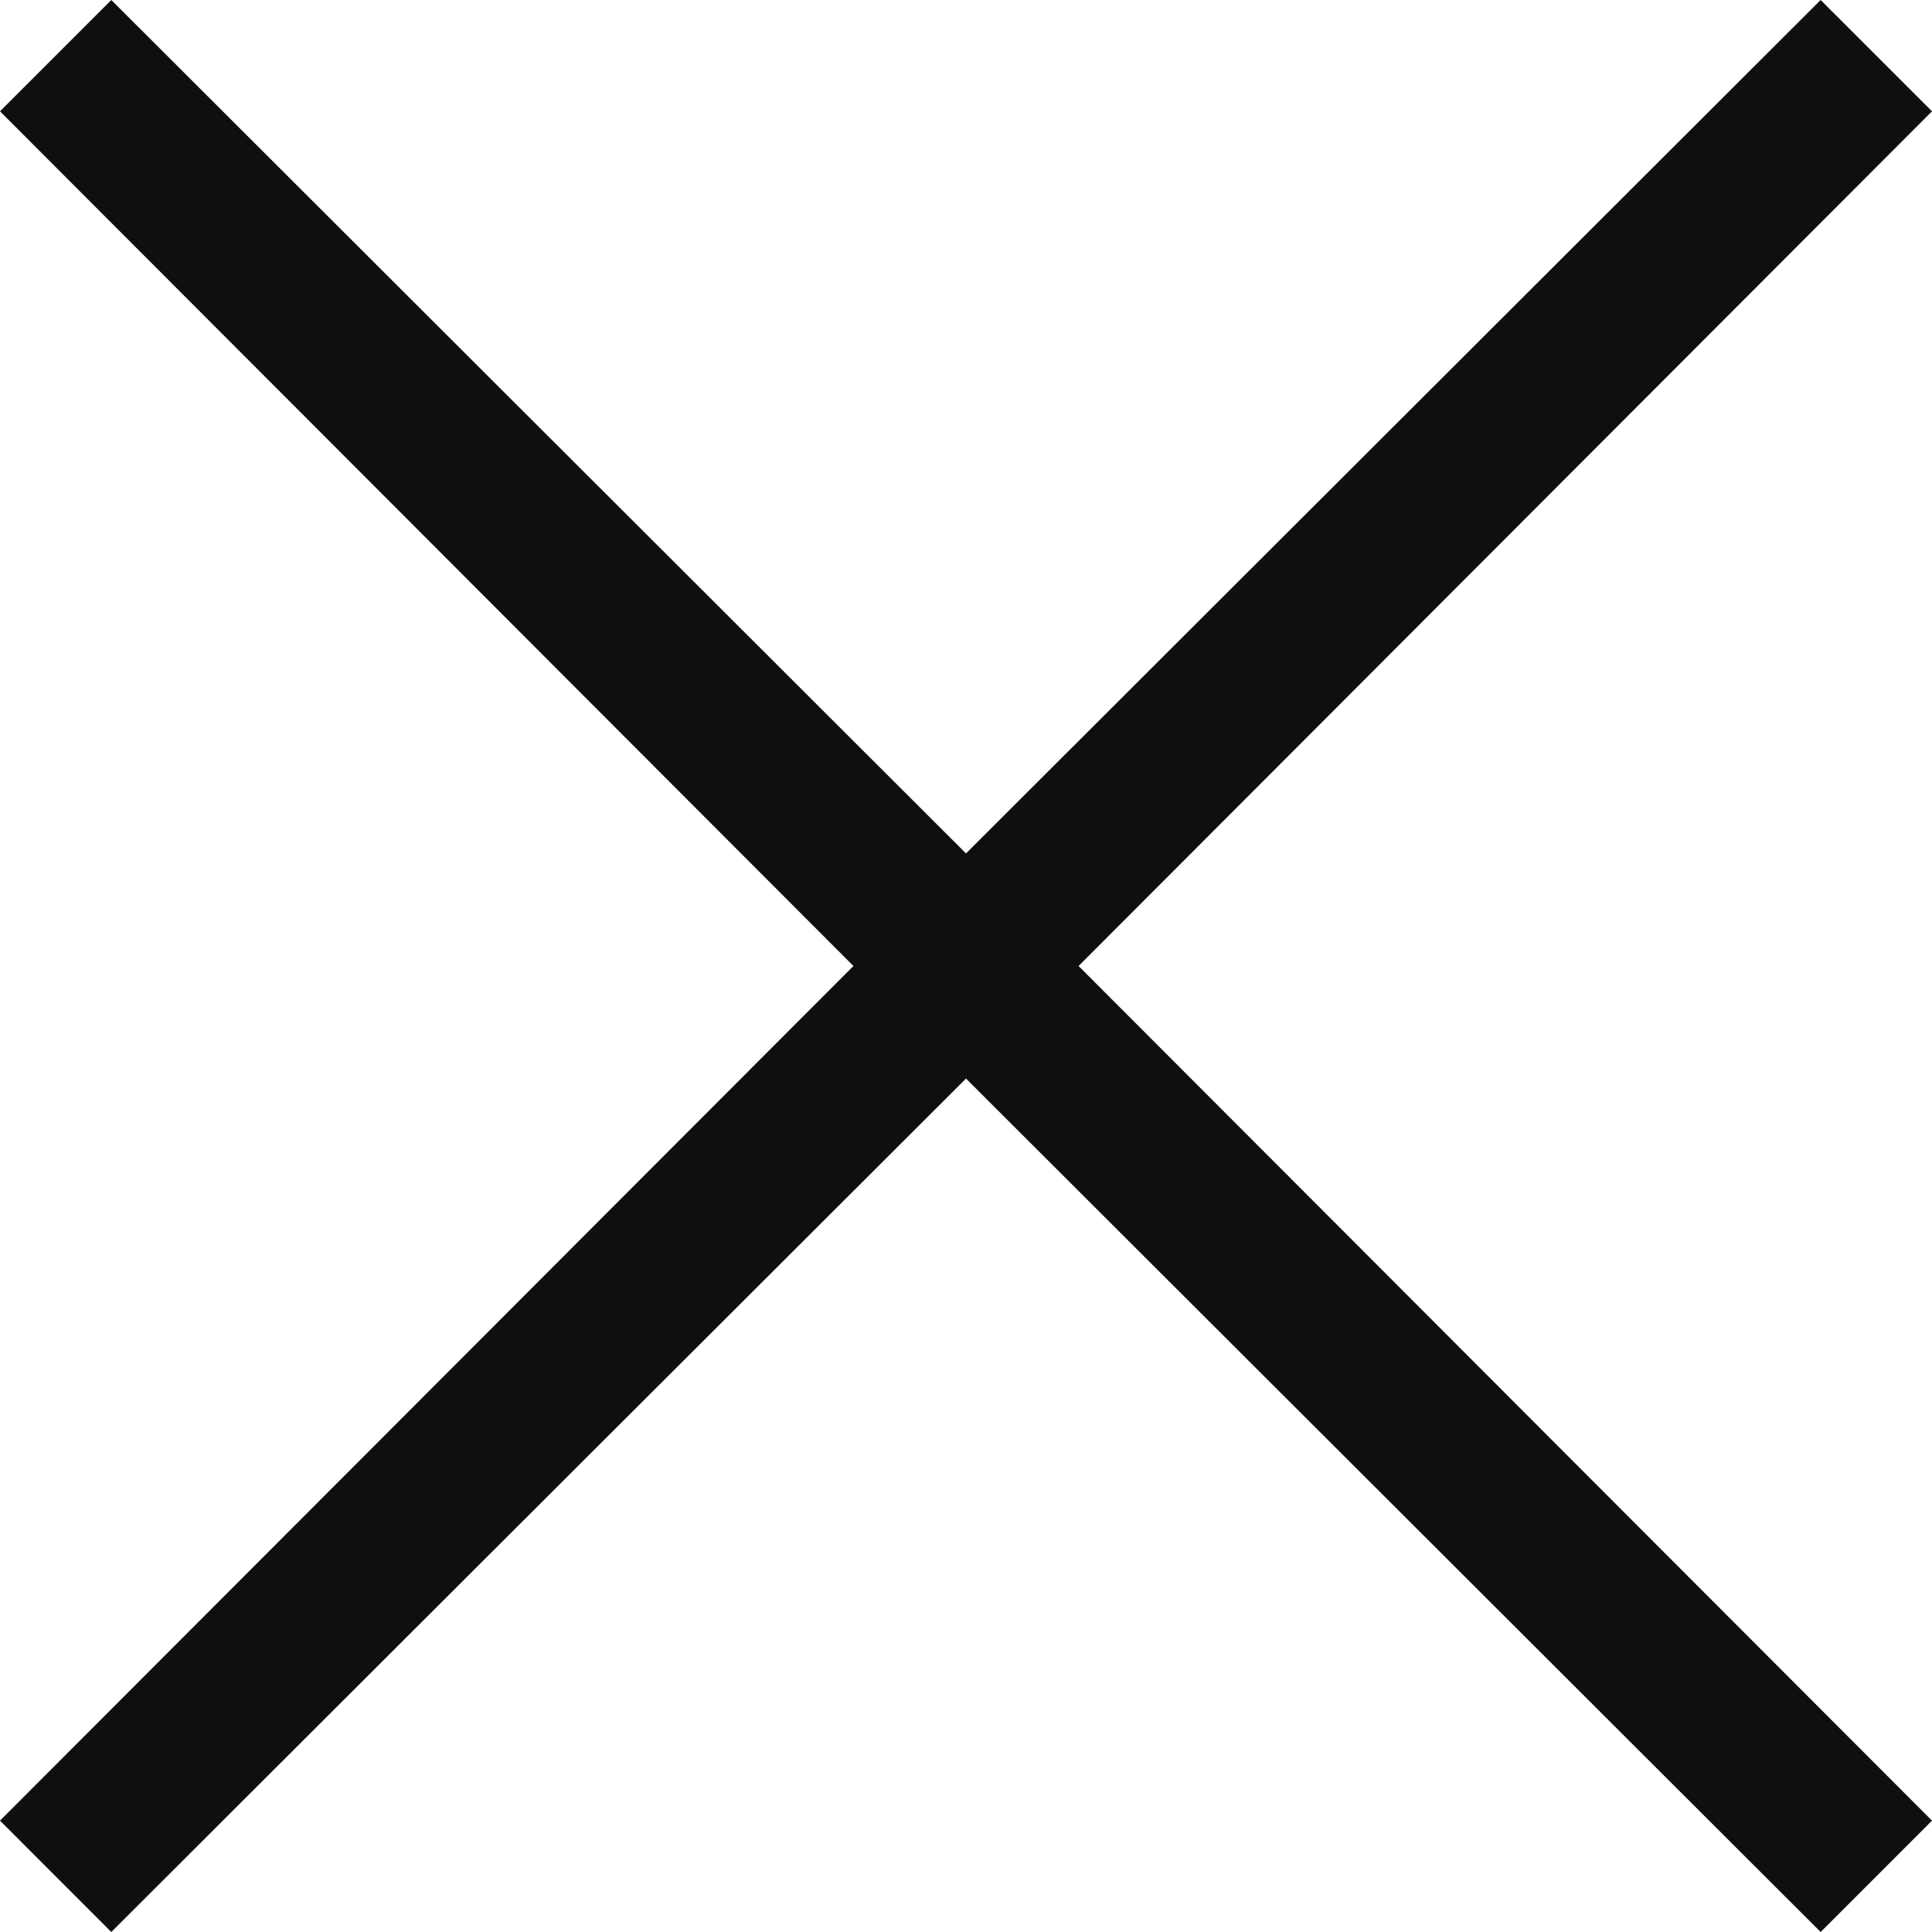 <svg width="38" height="38" viewBox="0 0 38 38" fill="none" xmlns="http://www.w3.org/2000/svg">
<path d="M21.214 19L38 35.81L35.81 38L19 21.214L2.189 38L0 35.81L16.786 19L0 2.189L2.189 0L19 16.786L35.81 0L38 2.189L21.214 19Z" fill="#0F0F0F"/>
</svg>
